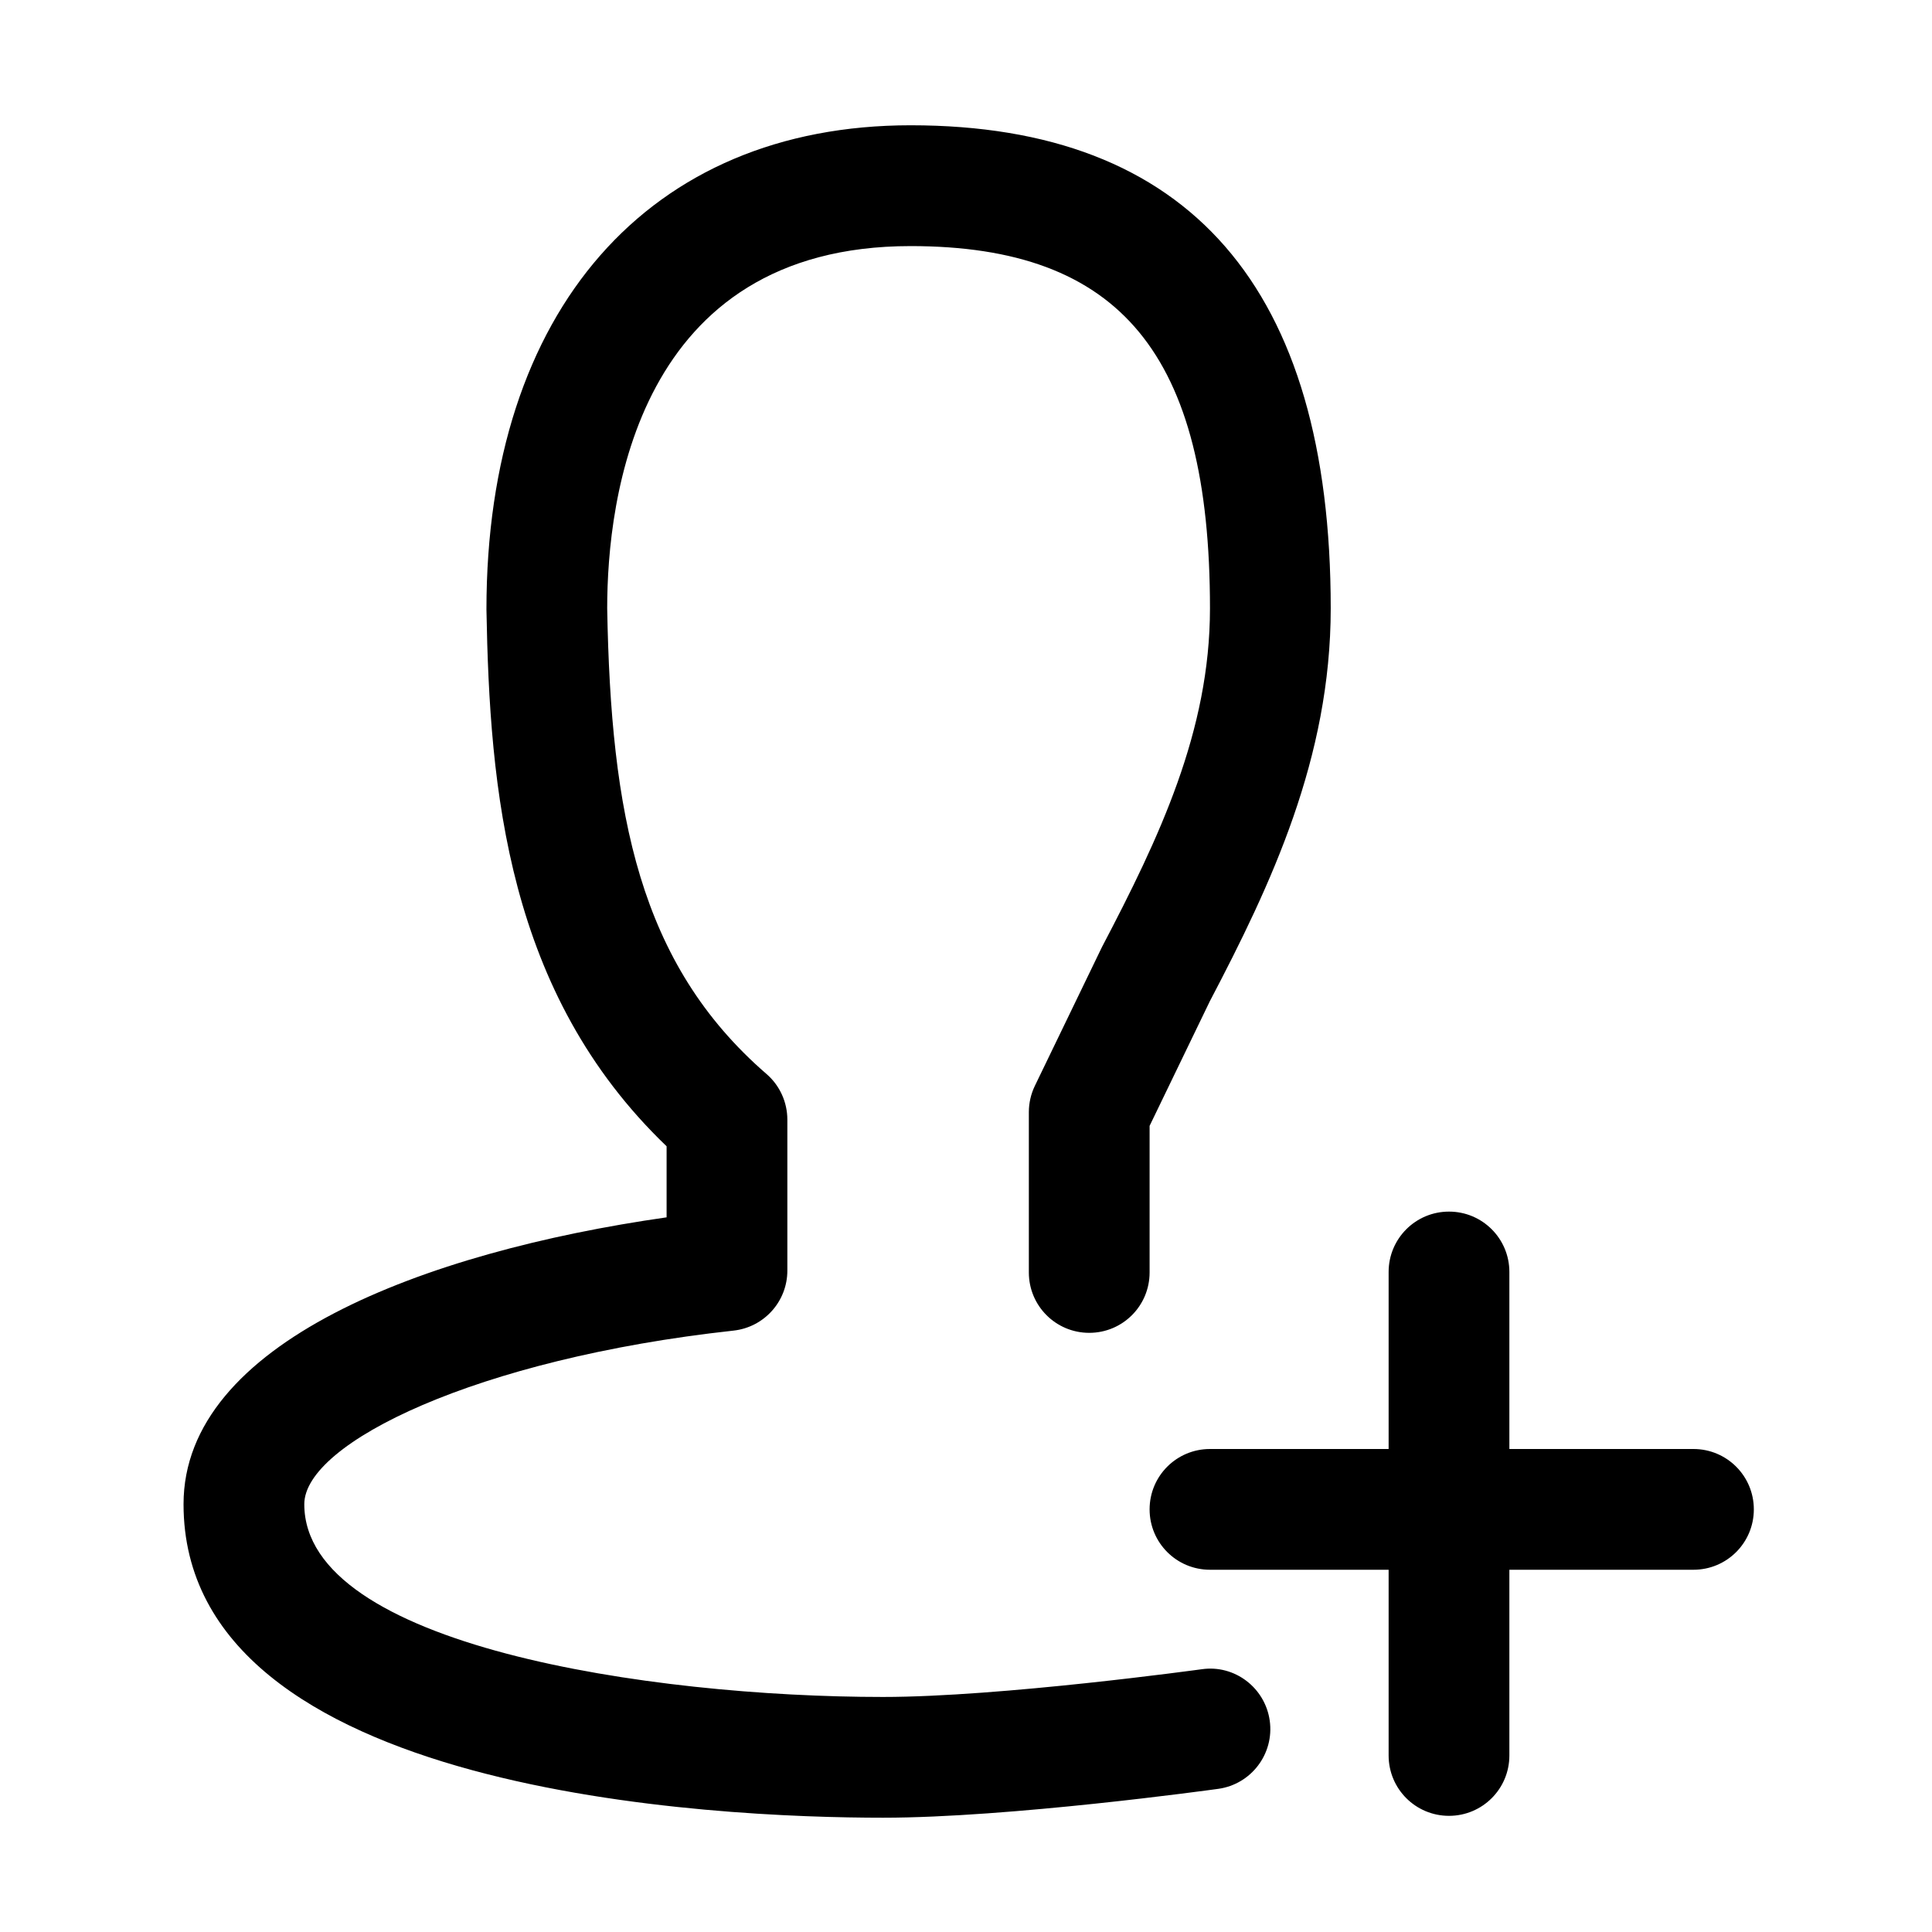 <?xml version="1.0" standalone="no"?><!DOCTYPE svg PUBLIC "-//W3C//DTD SVG 1.1//EN" "http://www.w3.org/Graphics/SVG/1.1/DTD/svg11.dtd"><svg t="1577327473586" class="icon" viewBox="0 0 1024 1024" version="1.1" xmlns="http://www.w3.org/2000/svg" p-id="1620" xmlns:xlink="http://www.w3.org/1999/xlink" width="48" height="48"><defs><style type="text/css"></style></defs><path d="M897.568 768 800 768l0-93.824c0-17.696-14.304-32-32-32s-32 14.304-32 32L736 768l-94.688 0c-17.696 0-32 14.304-32 32s14.304 32 32 32L736 832l0 98.432c0 17.696 14.304 32 32 32s32-14.304 32-32L800 832l97.568 0c17.696 0 32-14.304 32-32S915.264 768 897.568 768zM468 963.424c-86.976 0-370.72-11.968-370.72-166.176 0-85.472 127.424-133.664 256.032-152.032l0-37.664c-84.672-81.216-93.792-189.088-95.488-284.544 0-158.496 86.144-256.608 224.832-256.608 147.744 0 222.656 86.144 222.656 256.032 0 79.36-31.648 146.432-64.096 208.288l-31.904 66.016 0 77.696c0 17.696-14.304 32-32 32s-32-14.304-32-32L545.312 589.44c0-4.8 1.088-9.6 3.2-13.952l35.552-73.536c30.4-57.984 57.248-114.624 57.248-179.488 0-134.592-47.424-192.032-158.656-192.032-145.184 0-160.832 134.304-160.832 192.032 1.952 108.672 16.736 188.16 84.448 246.784 7.008 6.048 11.04 14.912 11.04 24.192l0 80c0 16.32-12.288 30.016-28.512 31.808-136.096 14.88-227.52 59.584-227.52 92 0 74.976 183.424 102.176 306.72 102.176 62.368 0 167.84-14.56 168.896-14.688 17.472-2.56 33.664 9.792 36.096 27.296s-9.792 33.664-27.296 36.096C641.216 948.736 534.816 963.424 468 963.424z" p-id="1621"></path></svg>